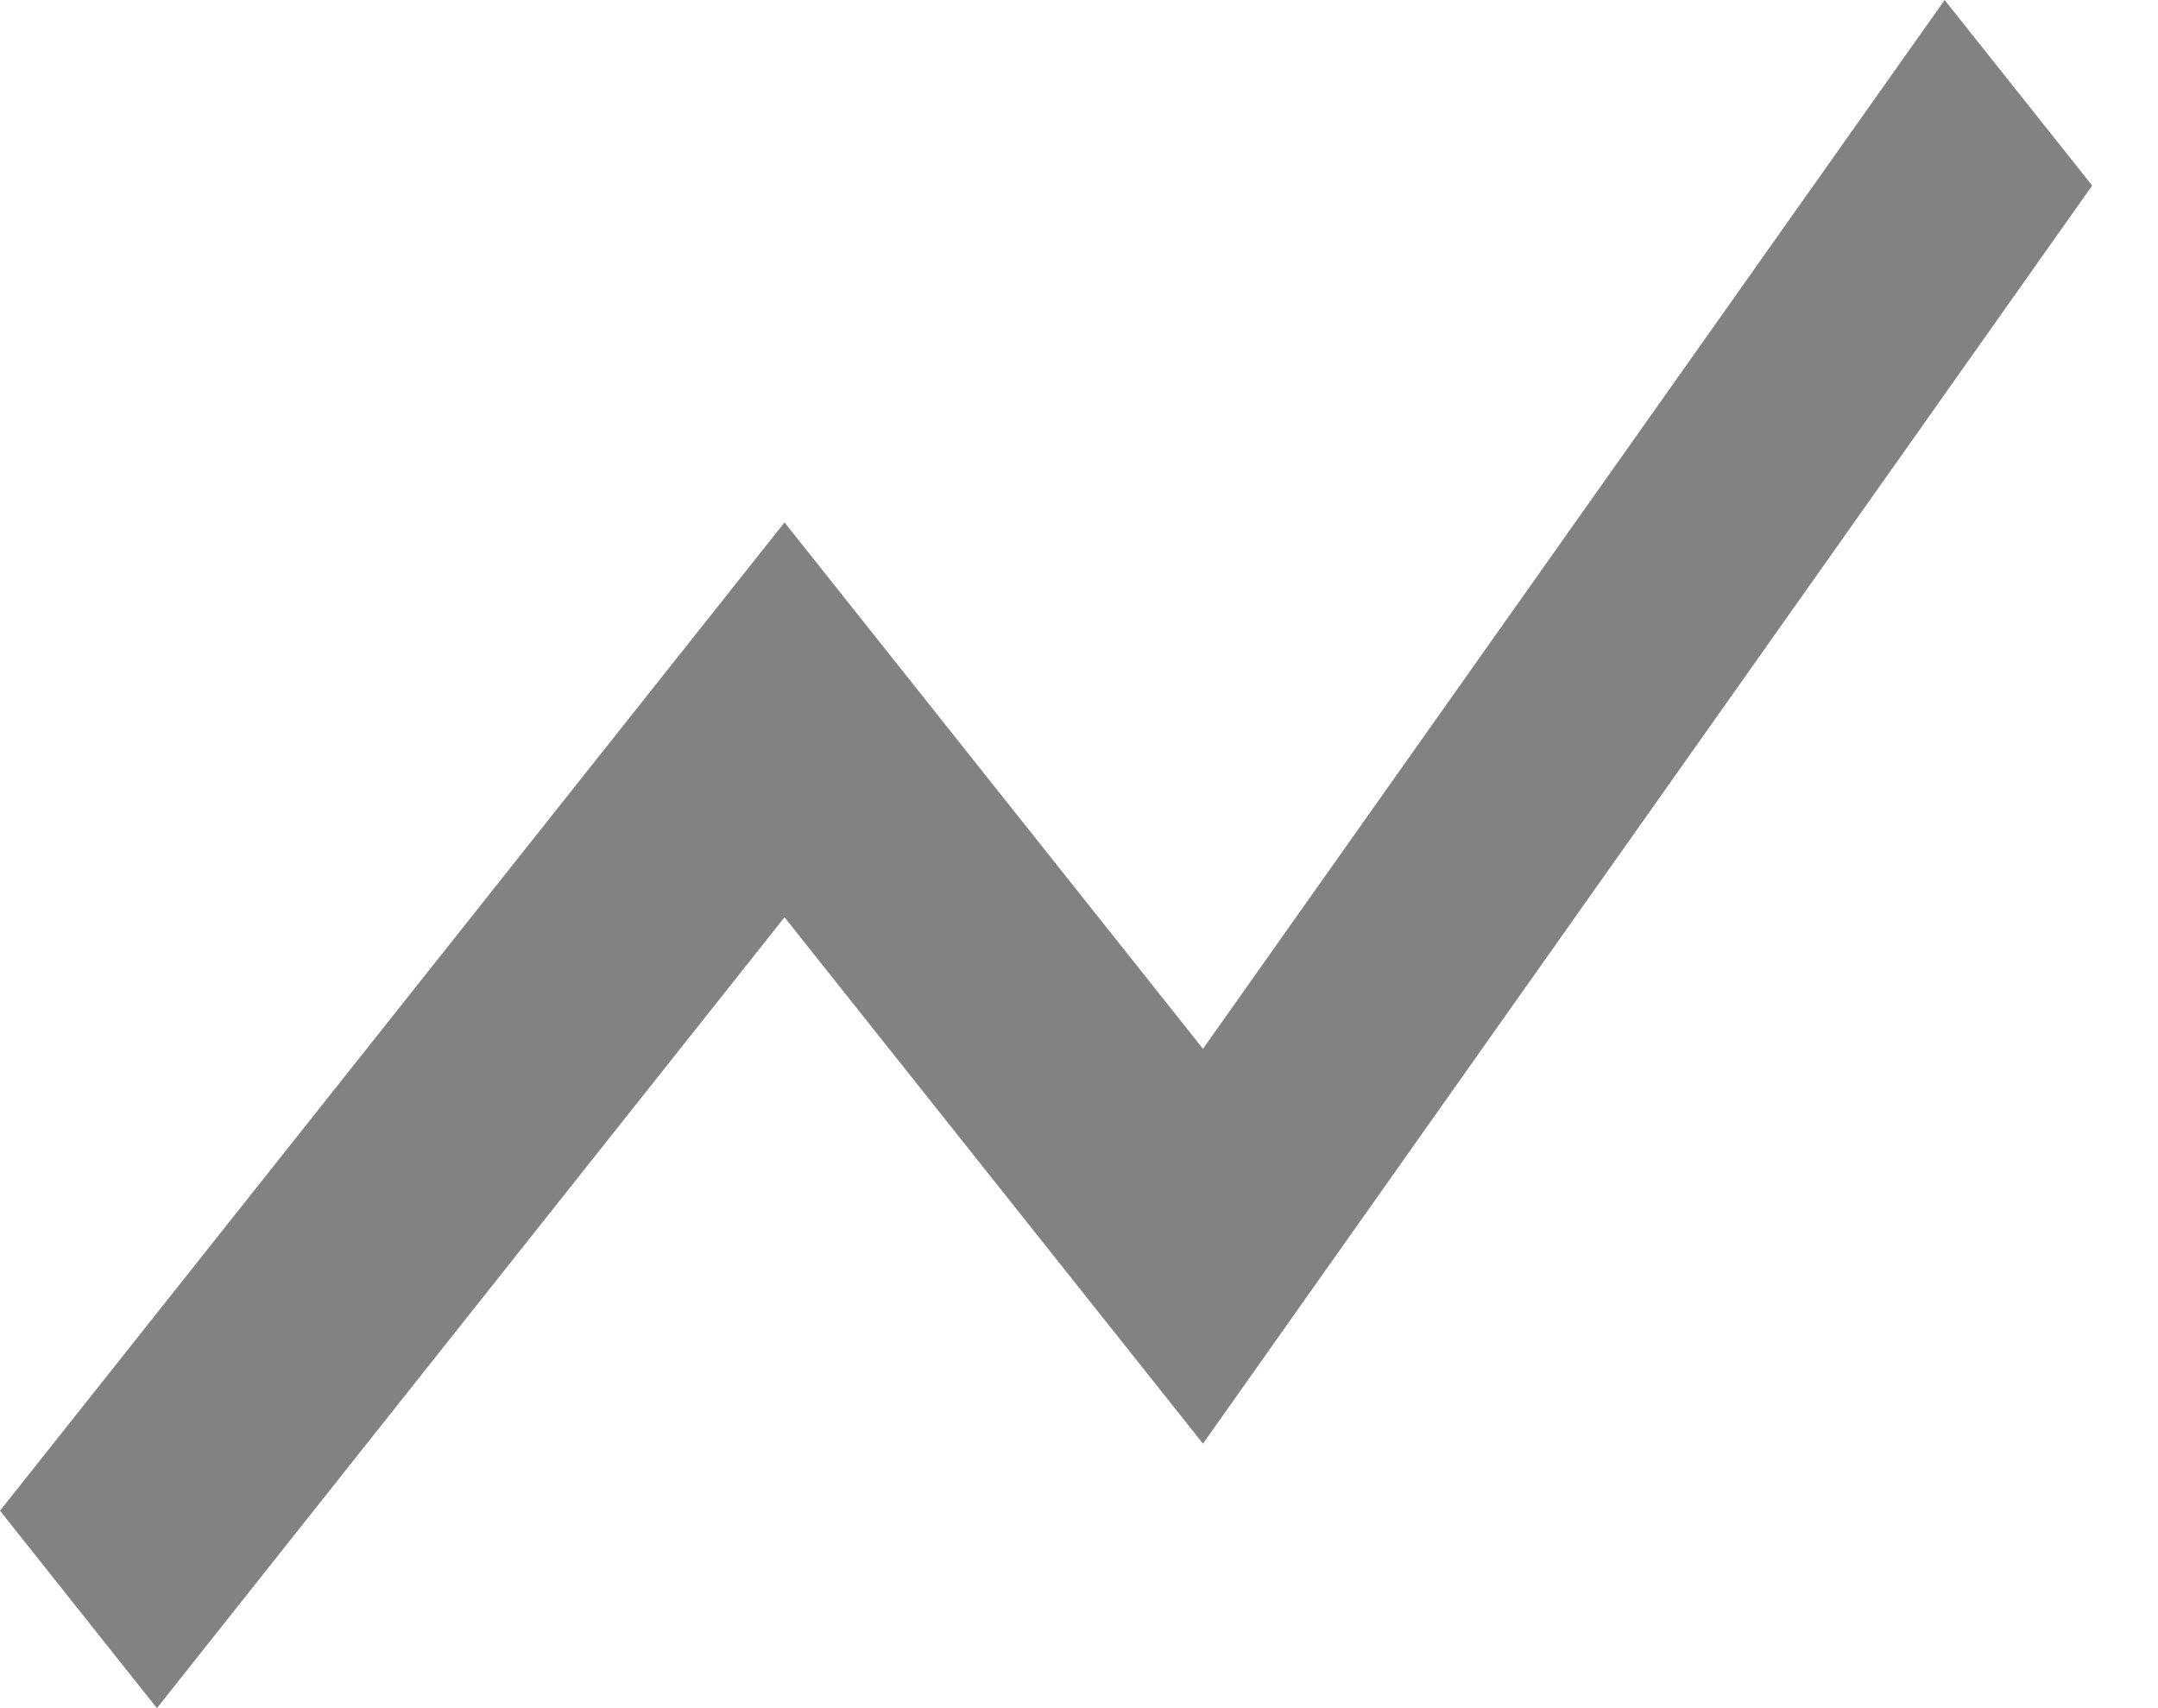 <svg width="24" height="19" viewBox="0 0 24 19" fill="none" xmlns="http://www.w3.org/2000/svg">
<path d="M1.745 19L8.725 10.203L13.379 16.058L23.268 2.064L21.627 0L13.379 11.666L8.725 5.811L0 16.804L1.745 19Z" fill="#828282"/>
</svg>
